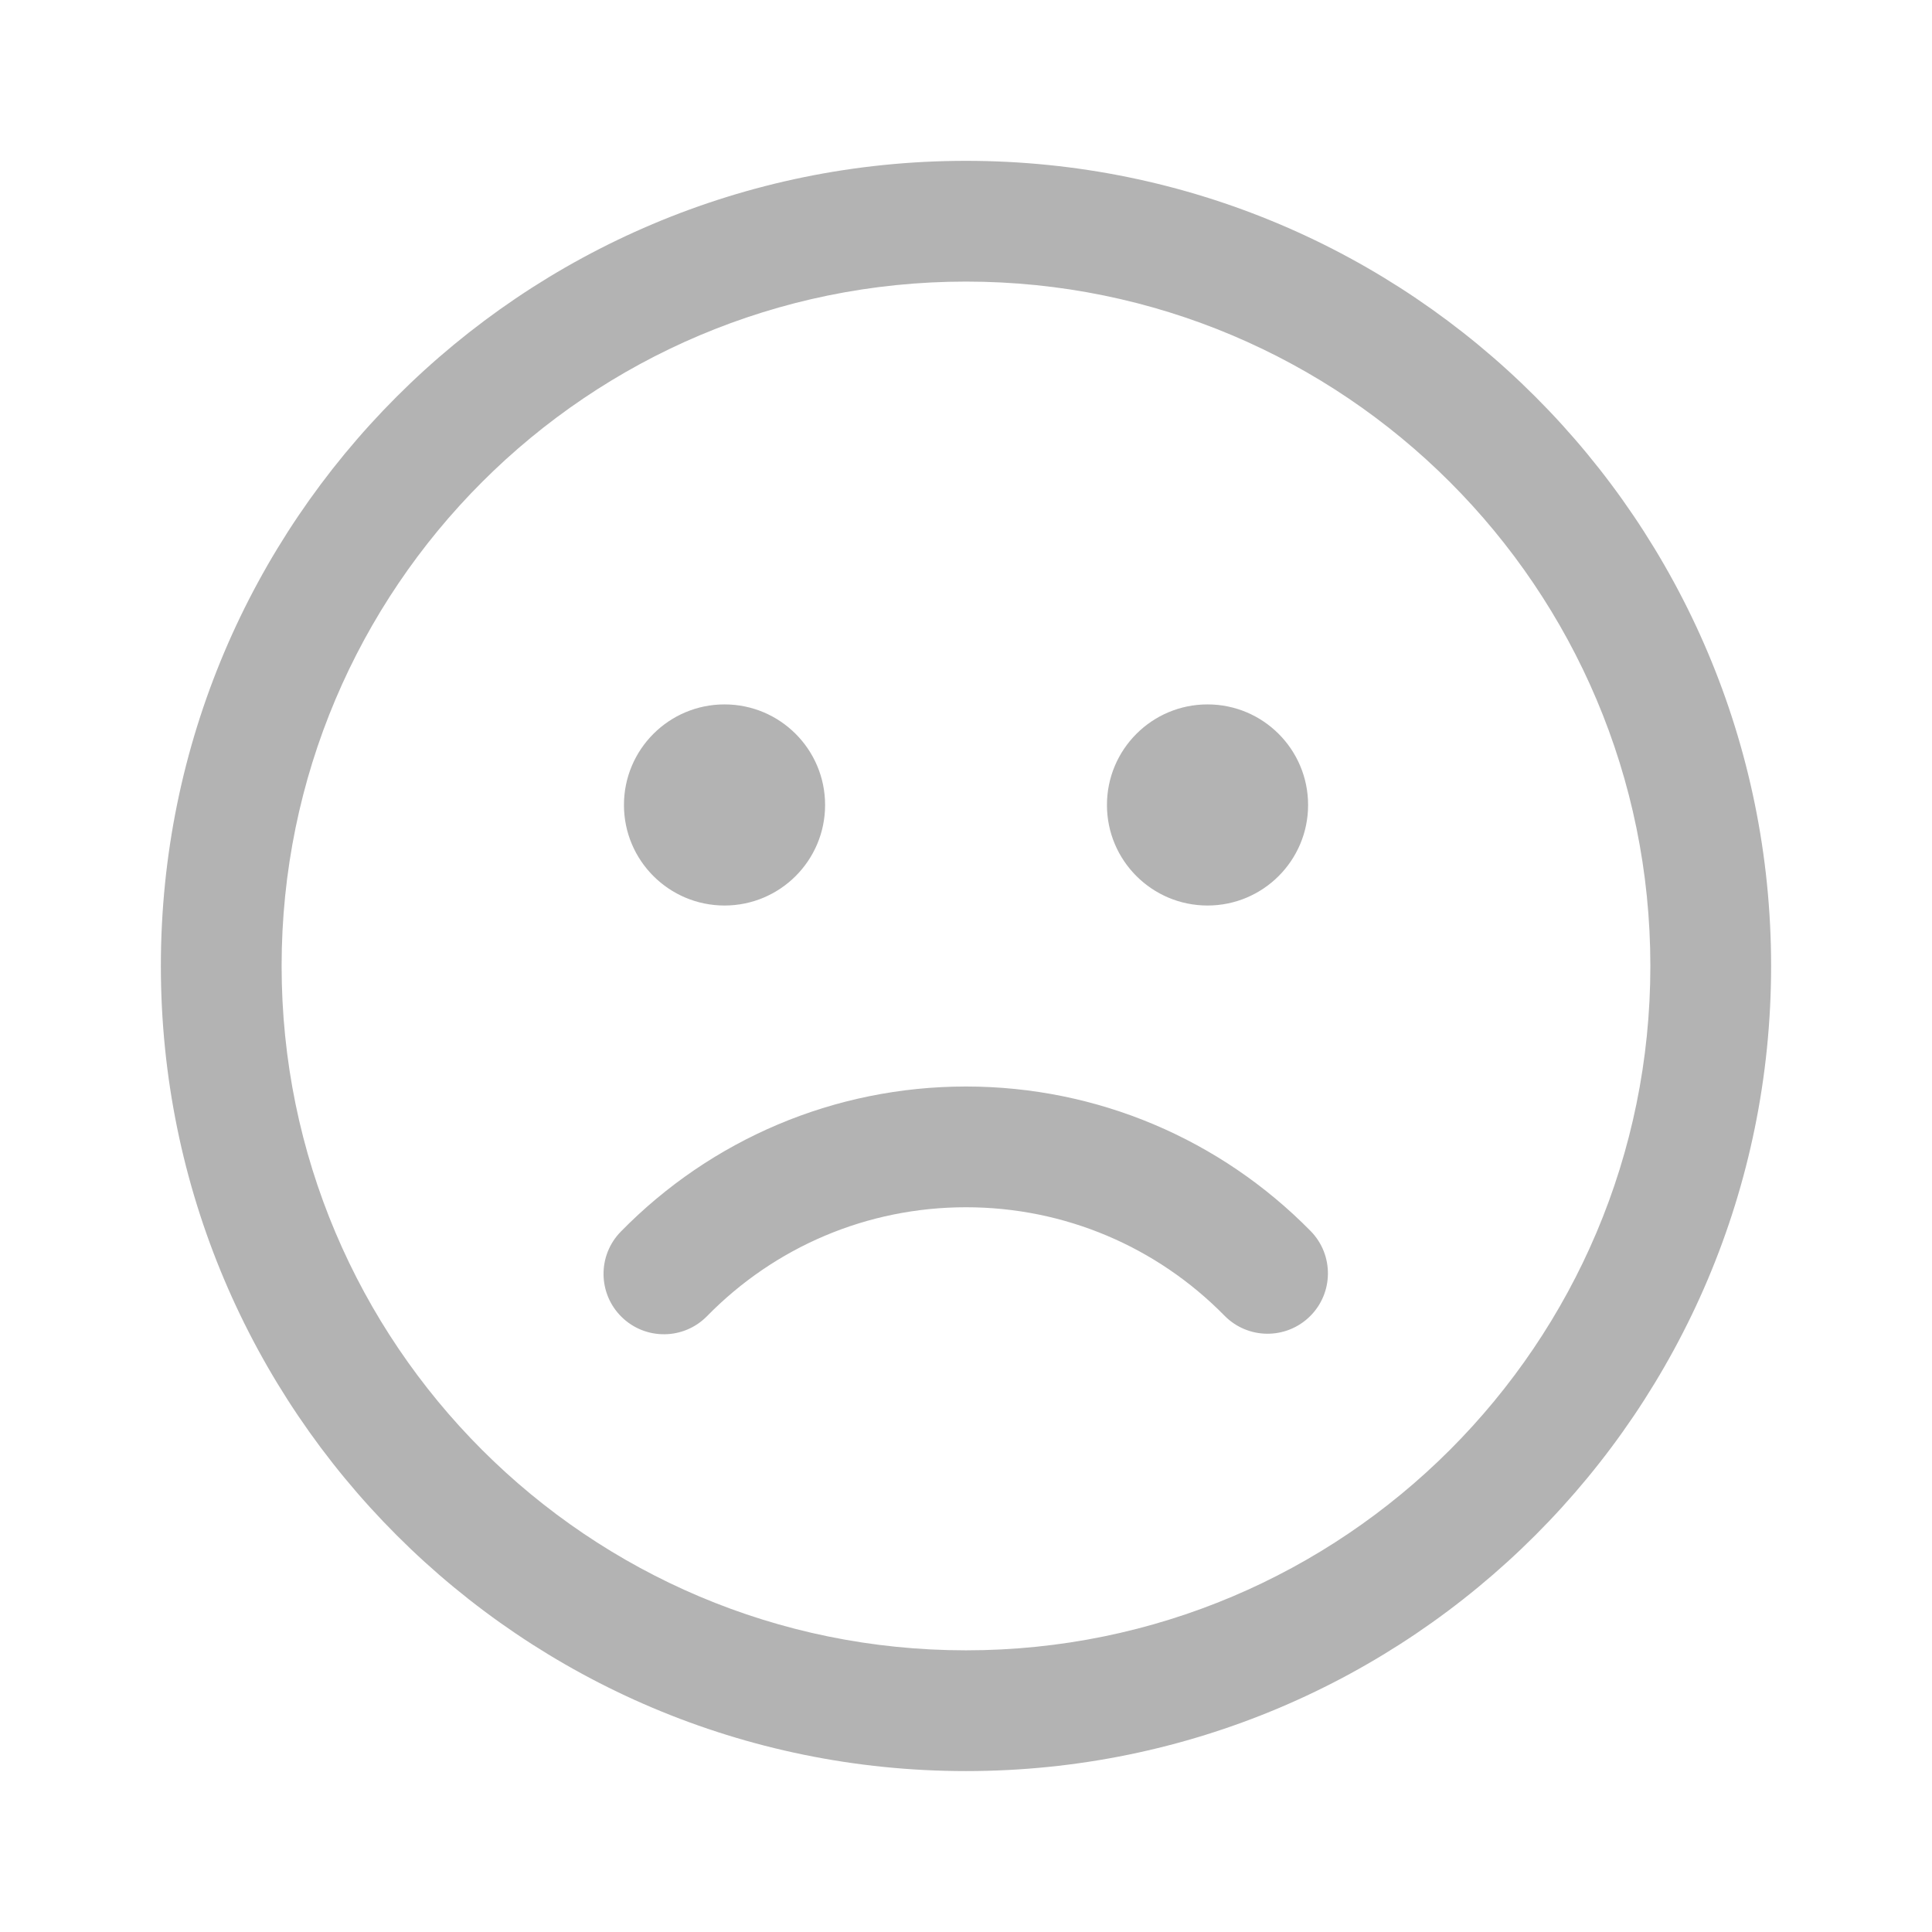 <svg width="72" height="72" viewBox="0 0 72 72" fill="none" xmlns="http://www.w3.org/2000/svg">
<path d="M36 5.994C52.571 5.994 66.004 19.428 66.004 35.999C66.004 52.57 52.571 66.003 36 66.003C19.428 66.003 5.995 52.57 5.995 35.999C5.995 19.428 19.428 5.994 36 5.994ZM36 10.494C21.914 10.494 10.495 21.913 10.495 35.999C10.495 50.085 21.914 61.503 36 61.503C50.085 61.503 61.504 50.085 61.504 35.999C61.504 21.913 50.085 10.494 36 10.494ZM36 40.491C40.893 40.491 45.48 42.456 48.843 45.877C49.714 46.764 49.701 48.188 48.815 49.059C47.928 49.93 46.504 49.918 45.633 49.031C43.108 46.462 39.674 44.991 36 44.991C32.317 44.991 28.876 46.469 26.35 49.048C25.48 49.936 24.056 49.951 23.168 49.081C22.28 48.212 22.265 46.787 23.135 45.9C26.498 42.465 31.095 40.491 36 40.491ZM27.001 26.251C29.071 26.251 30.749 27.929 30.749 29.999C30.749 32.069 29.071 33.746 27.001 33.746C24.931 33.746 23.253 32.069 23.253 29.999C23.253 27.929 24.931 26.251 27.001 26.251ZM45.001 26.251C47.071 26.251 48.749 27.929 48.749 29.999C48.749 32.069 47.071 33.746 45.001 33.746C42.931 33.746 41.253 32.069 41.253 29.999C41.253 27.929 42.931 26.251 45.001 26.251Z" fill="#B3B3B3"/>
</svg>
